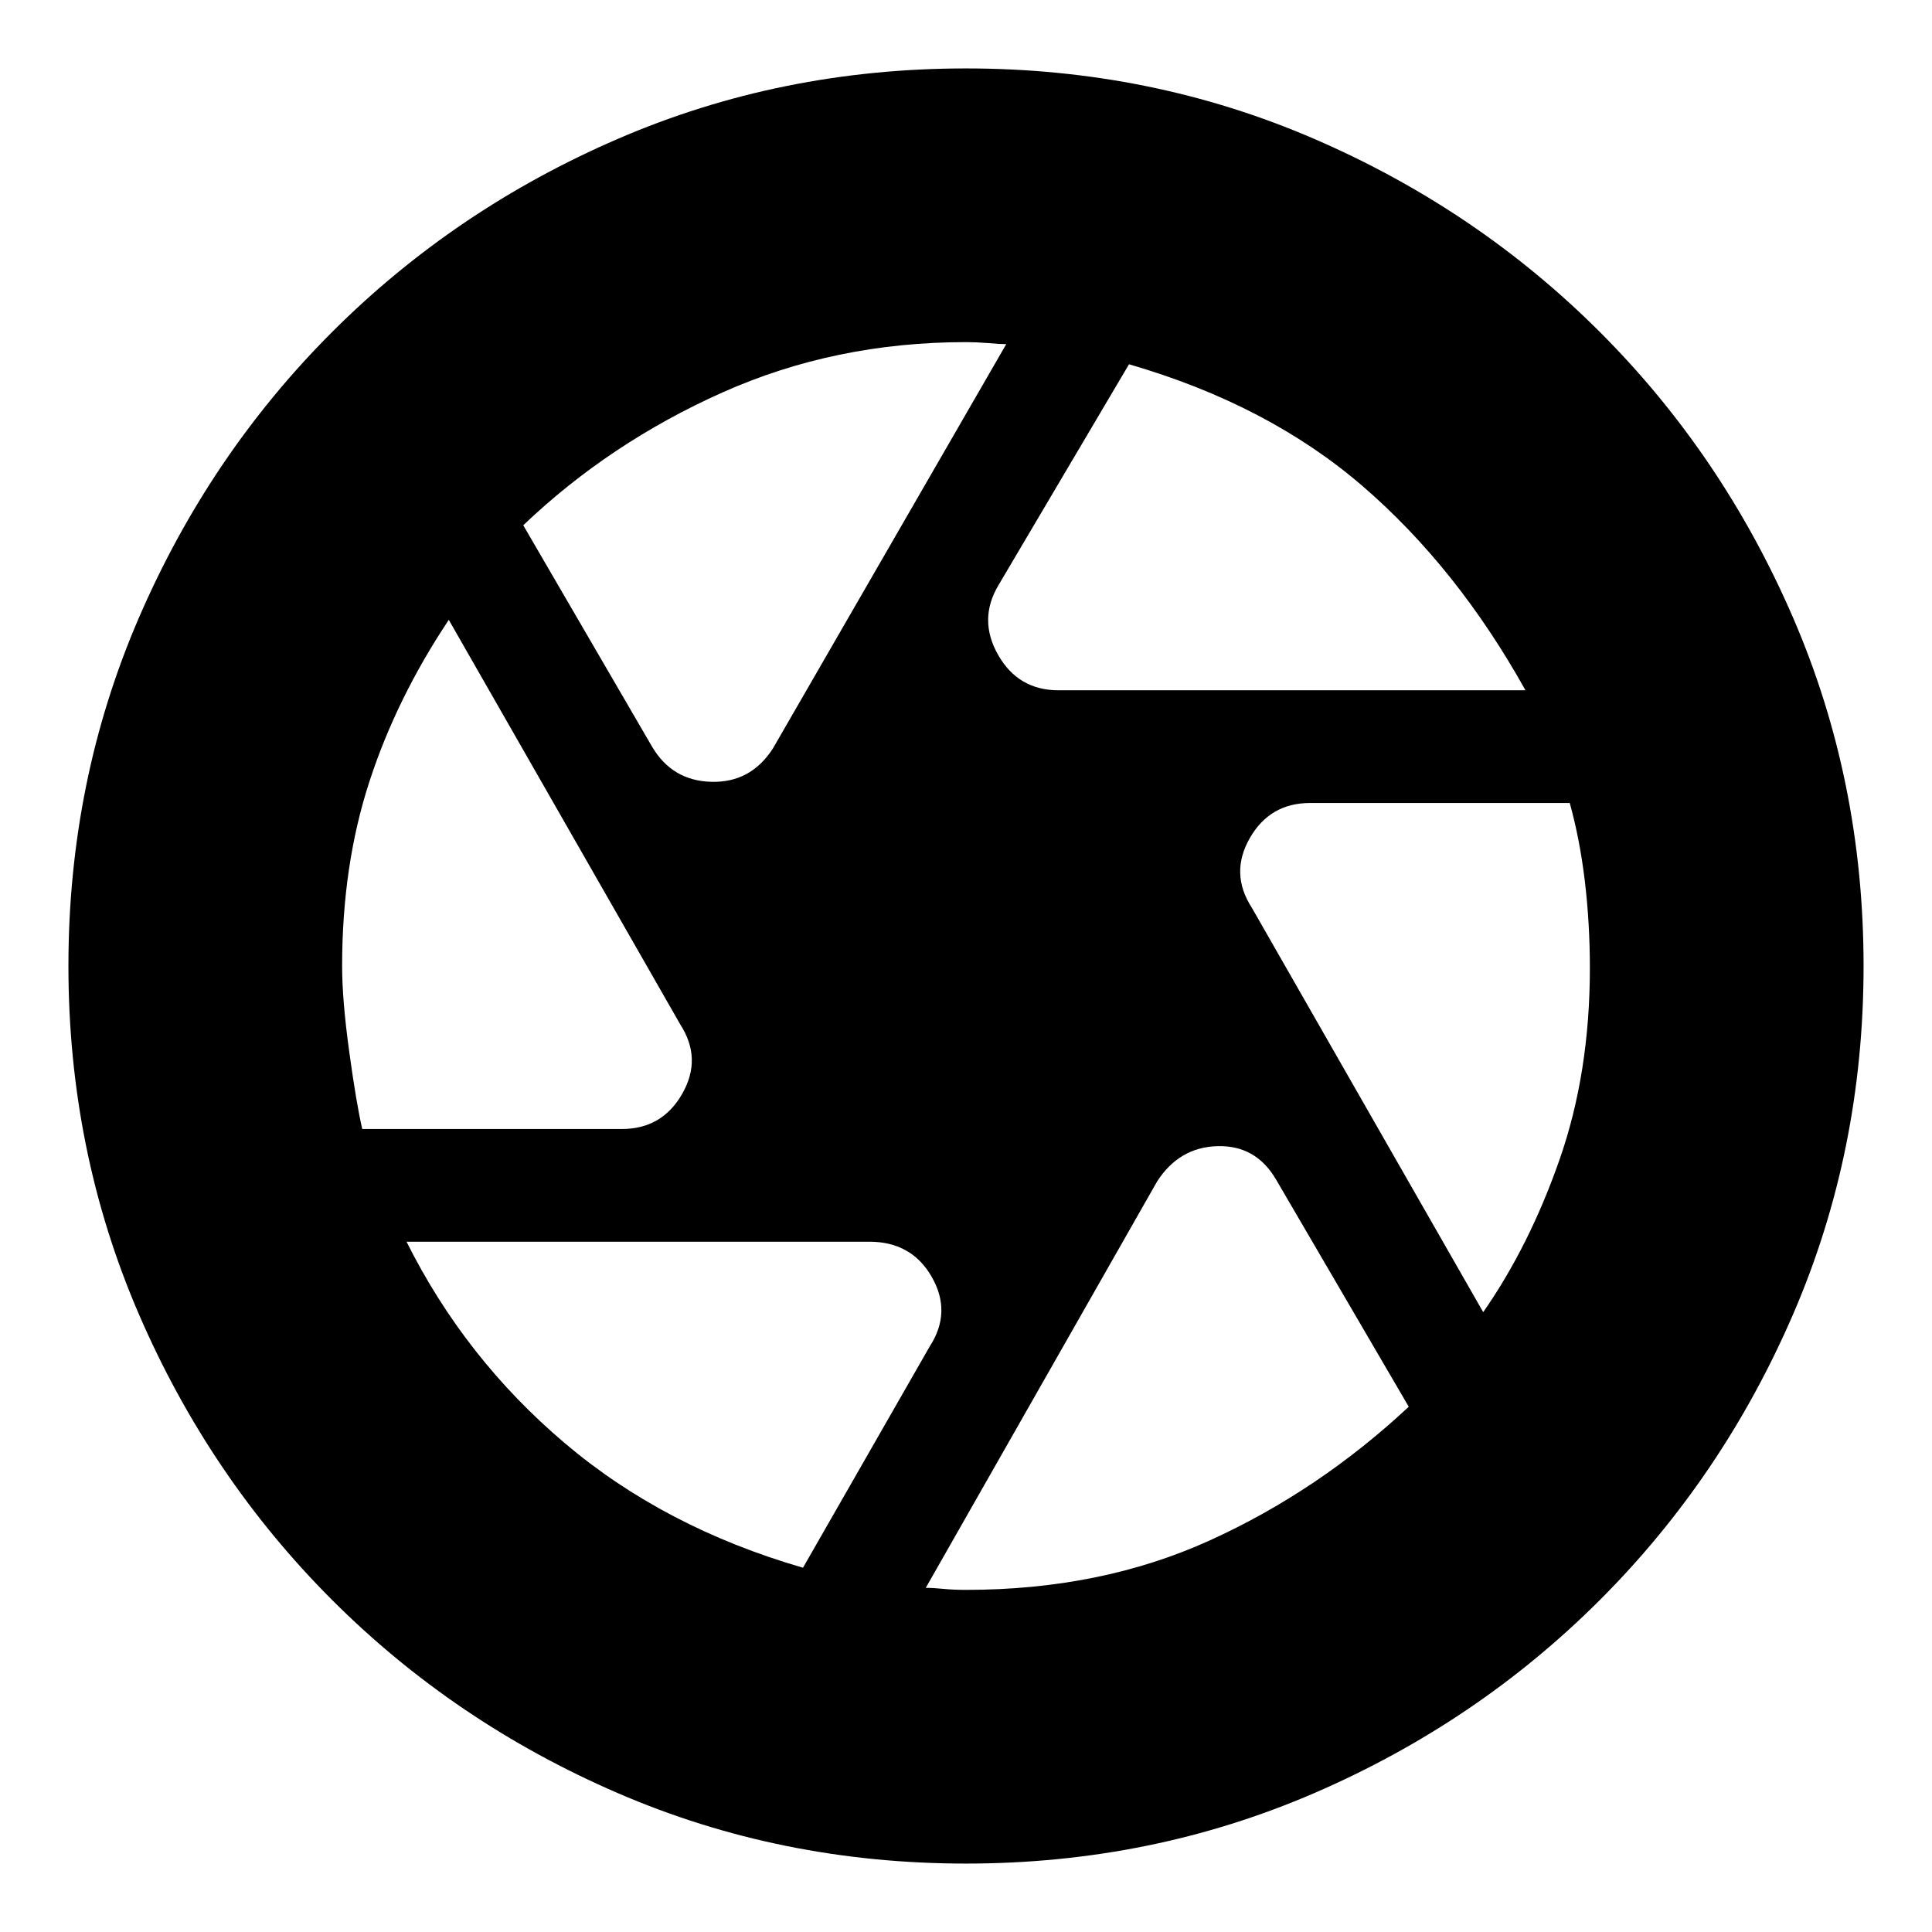 <svg xmlns="http://www.w3.org/2000/svg" height="24" width="24"><path d="M13.15 8.575H18.95Q18.95 8.575 18.95 8.575Q18.95 8.575 18.95 8.575Q18.1 7.05 16.925 6.037Q15.75 5.025 14.025 4.525Q14.025 4.525 14.025 4.525Q14.025 4.525 14.025 4.525L12.4 7.275Q12.15 7.7 12.4 8.137Q12.65 8.575 13.15 8.575ZM8.1 9.275Q8.35 9.7 8.838 9.712Q9.325 9.725 9.6 9.3L12.5 4.275Q12.5 4.275 12.5 4.275Q12.5 4.275 12.5 4.275Q12.425 4.275 12.275 4.262Q12.125 4.25 12 4.25Q10.375 4.25 8.975 4.875Q7.575 5.5 6.5 6.525Q6.5 6.525 6.5 6.525Q6.5 6.525 6.5 6.525ZM4.5 14.025H7.725Q8.225 14.025 8.475 13.587Q8.725 13.15 8.45 12.725L5.575 7.7Q5.575 7.7 5.575 7.7Q5.575 7.7 5.575 7.7Q4.925 8.675 4.588 9.712Q4.25 10.75 4.25 12Q4.25 12.425 4.338 13.062Q4.425 13.7 4.5 14.025Q4.5 14.025 4.5 14.025Q4.5 14.025 4.5 14.025ZM9.975 19.475Q9.975 19.475 9.975 19.475Q9.975 19.475 9.975 19.475L11.55 16.725Q11.825 16.3 11.575 15.863Q11.325 15.425 10.8 15.425H5.05Q5.05 15.425 5.05 15.425Q5.05 15.425 5.05 15.425Q5.775 16.875 7.013 17.925Q8.25 18.975 9.975 19.475ZM12 19.75Q13.675 19.75 15.025 19.137Q16.375 18.525 17.5 17.475Q17.5 17.475 17.5 17.475Q17.5 17.475 17.5 17.475L15.85 14.65Q15.6 14.225 15.125 14.238Q14.65 14.25 14.375 14.675L11.5 19.725Q11.5 19.725 11.5 19.725Q11.5 19.725 11.5 19.725Q11.6 19.725 11.725 19.738Q11.85 19.75 12 19.75ZM18.425 16.3Q18.425 16.3 18.425 16.3Q18.425 16.3 18.425 16.3Q19 15.475 19.375 14.4Q19.75 13.325 19.75 12.025Q19.75 11.475 19.688 10.95Q19.625 10.425 19.5 9.975Q19.5 9.975 19.5 9.975Q19.5 9.975 19.5 9.975H16.275Q15.775 9.975 15.525 10.412Q15.275 10.85 15.55 11.275ZM12 12Q12 12 12 12Q12 12 12 12Q12 12 12 12Q12 12 12 12Q12 12 12 12Q12 12 12 12Q12 12 12 12Q12 12 12 12Q12 12 12 12Q12 12 12 12Q12 12 12 12Q12 12 12 12Q12 12 12 12Q12 12 12 12Q12 12 12 12Q12 12 12 12ZM12 23.15Q9.7 23.15 7.675 22.275Q5.65 21.4 4.125 19.875Q2.6 18.35 1.725 16.325Q0.85 14.3 0.85 12Q0.85 9.7 1.725 7.675Q2.6 5.65 4.125 4.125Q5.65 2.6 7.675 1.725Q9.7 0.85 12 0.85Q14.3 0.85 16.325 1.725Q18.35 2.6 19.875 4.125Q21.4 5.65 22.275 7.675Q23.15 9.7 23.15 12Q23.15 14.3 22.275 16.325Q21.4 18.35 19.875 19.875Q18.35 21.4 16.325 22.275Q14.3 23.15 12 23.15Z"/></svg>